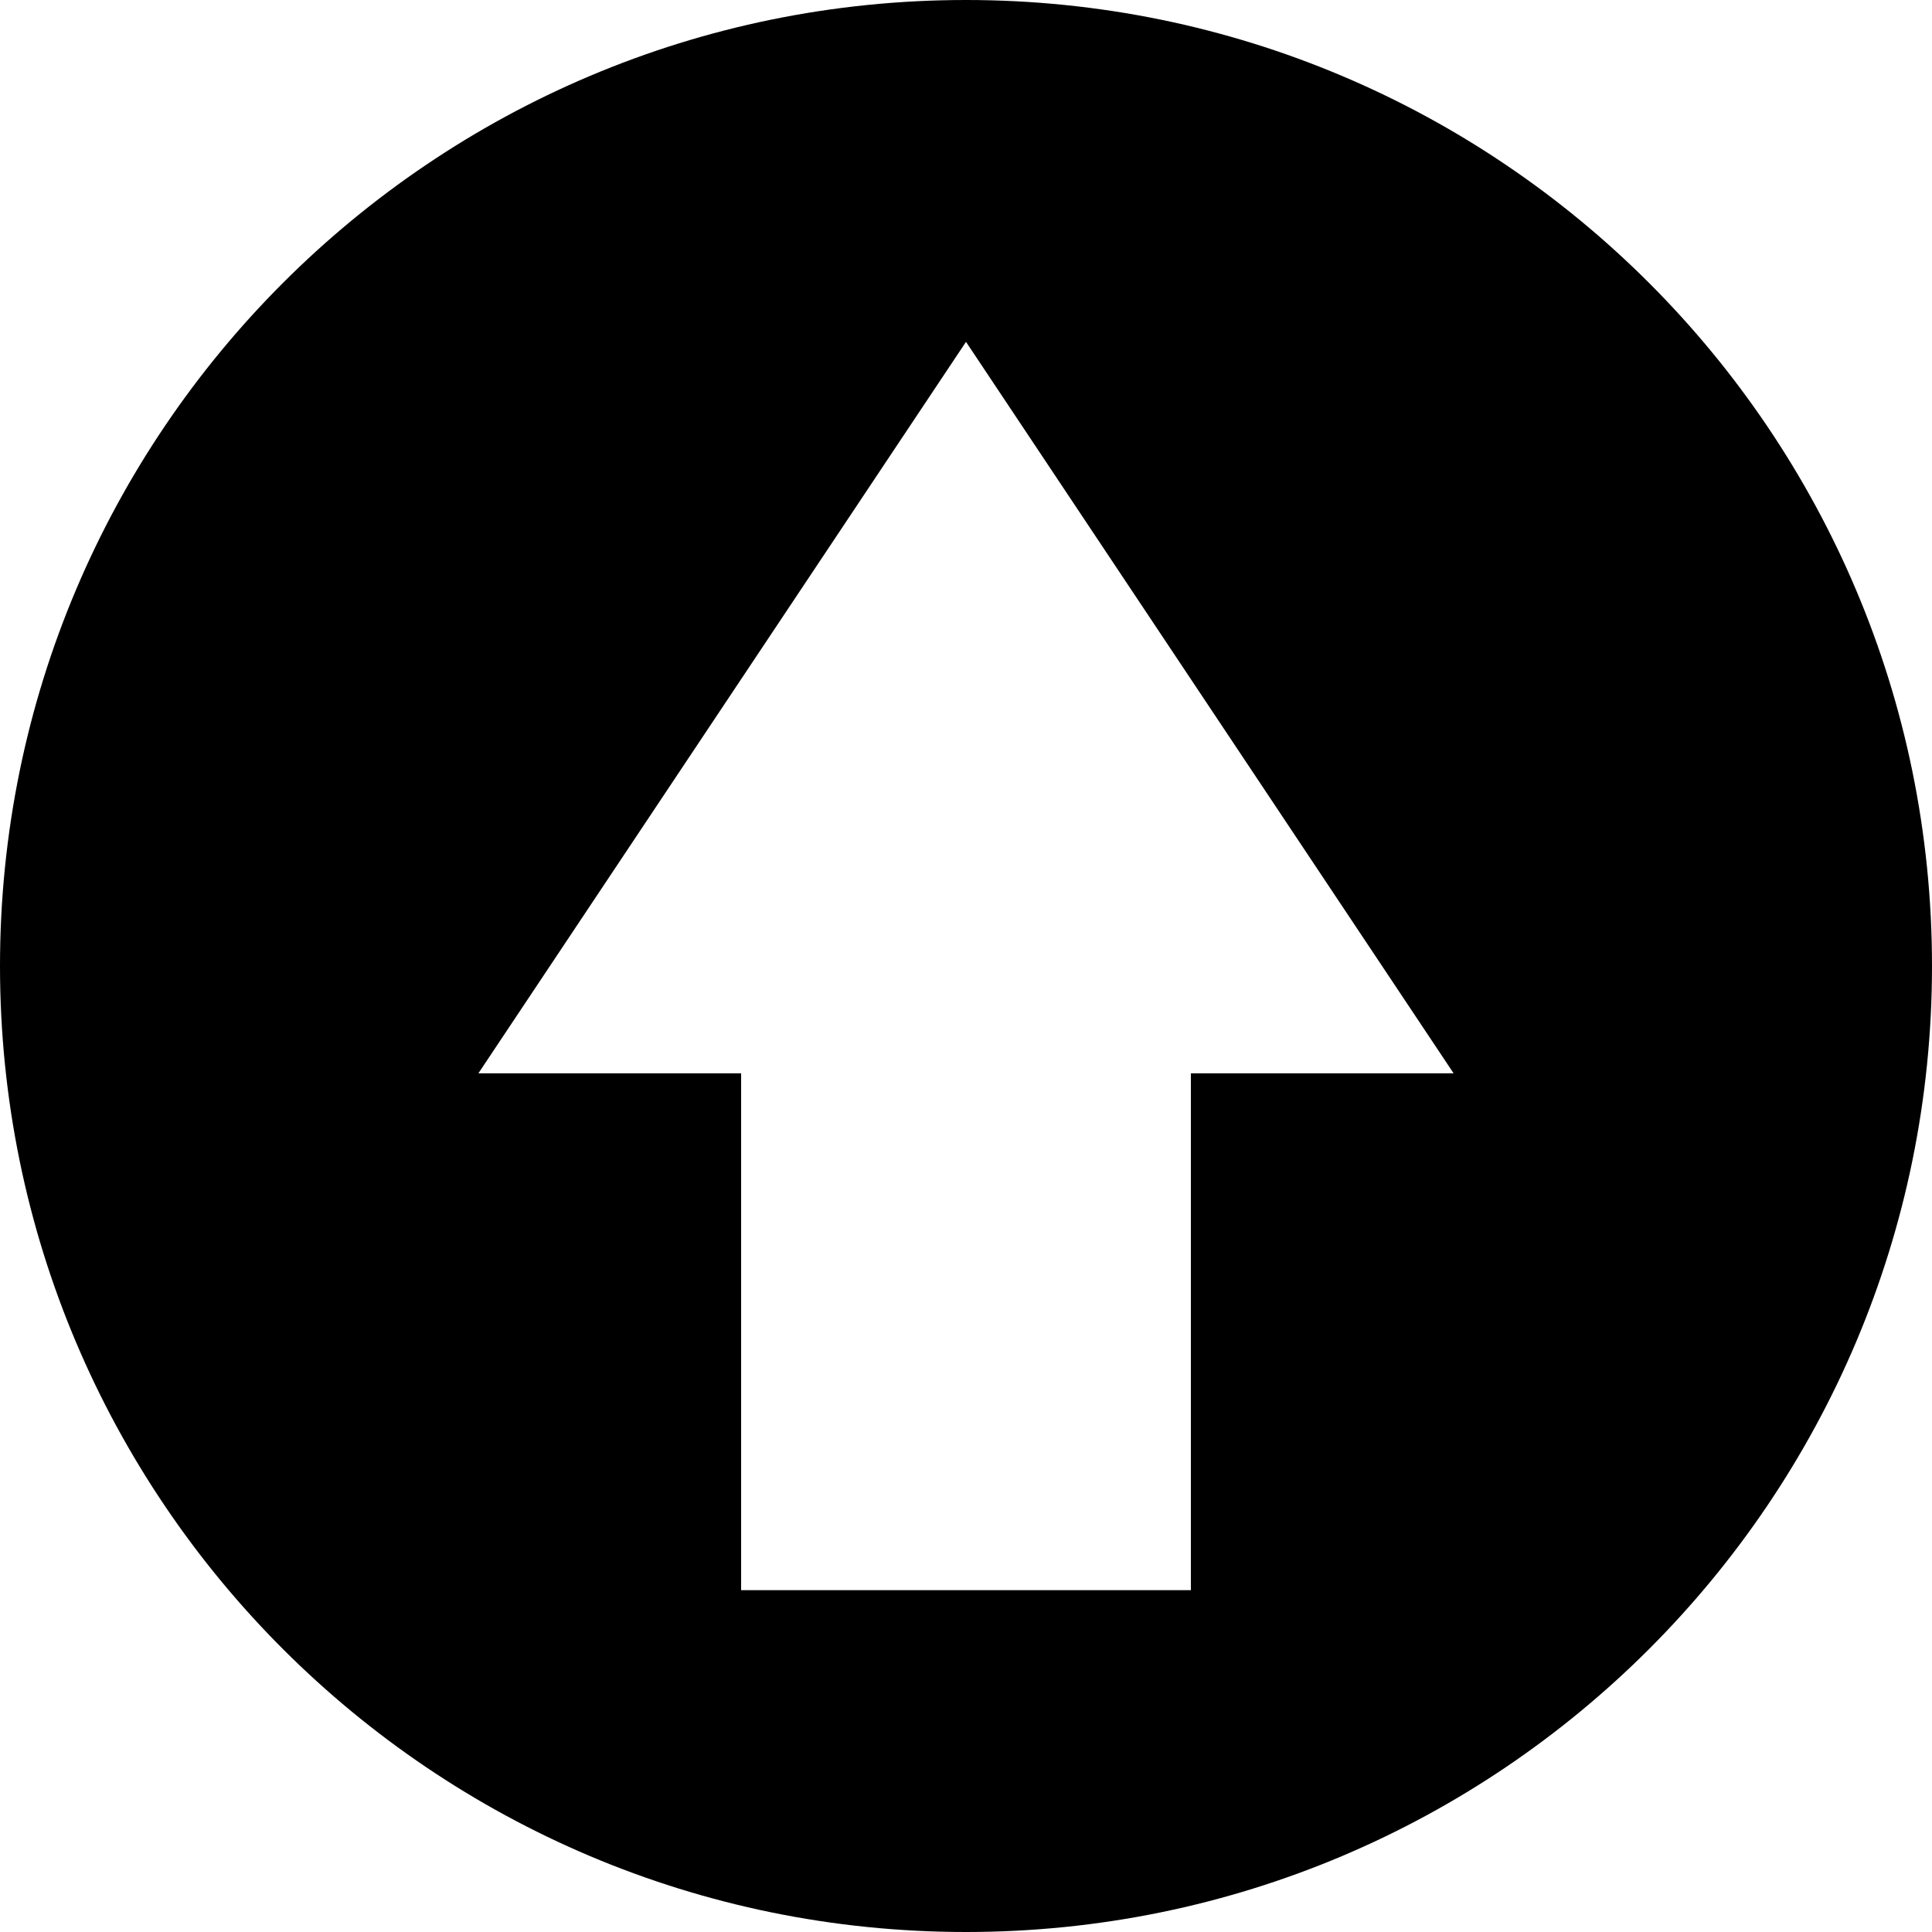 <svg viewBox="0 0 512 512" xmlns="http://www.w3.org/2000/svg">
<g transform="translate(-374.218,-62.236)">
<path d="m886.218,318.236c0,141.385 -114.615,256 -256,256 -141.385,0 -256,-114.615 -256,-256 0,-141.385 114.615,-256 256,-256 141.385,0 256,114.615 256,256 z M 759.437,346.674 630.218,152.83 500.999,346.674l69.625,0 0,136.969 119.188,0 0,-136.969 69.625,0z"/>
</g>
</svg>
